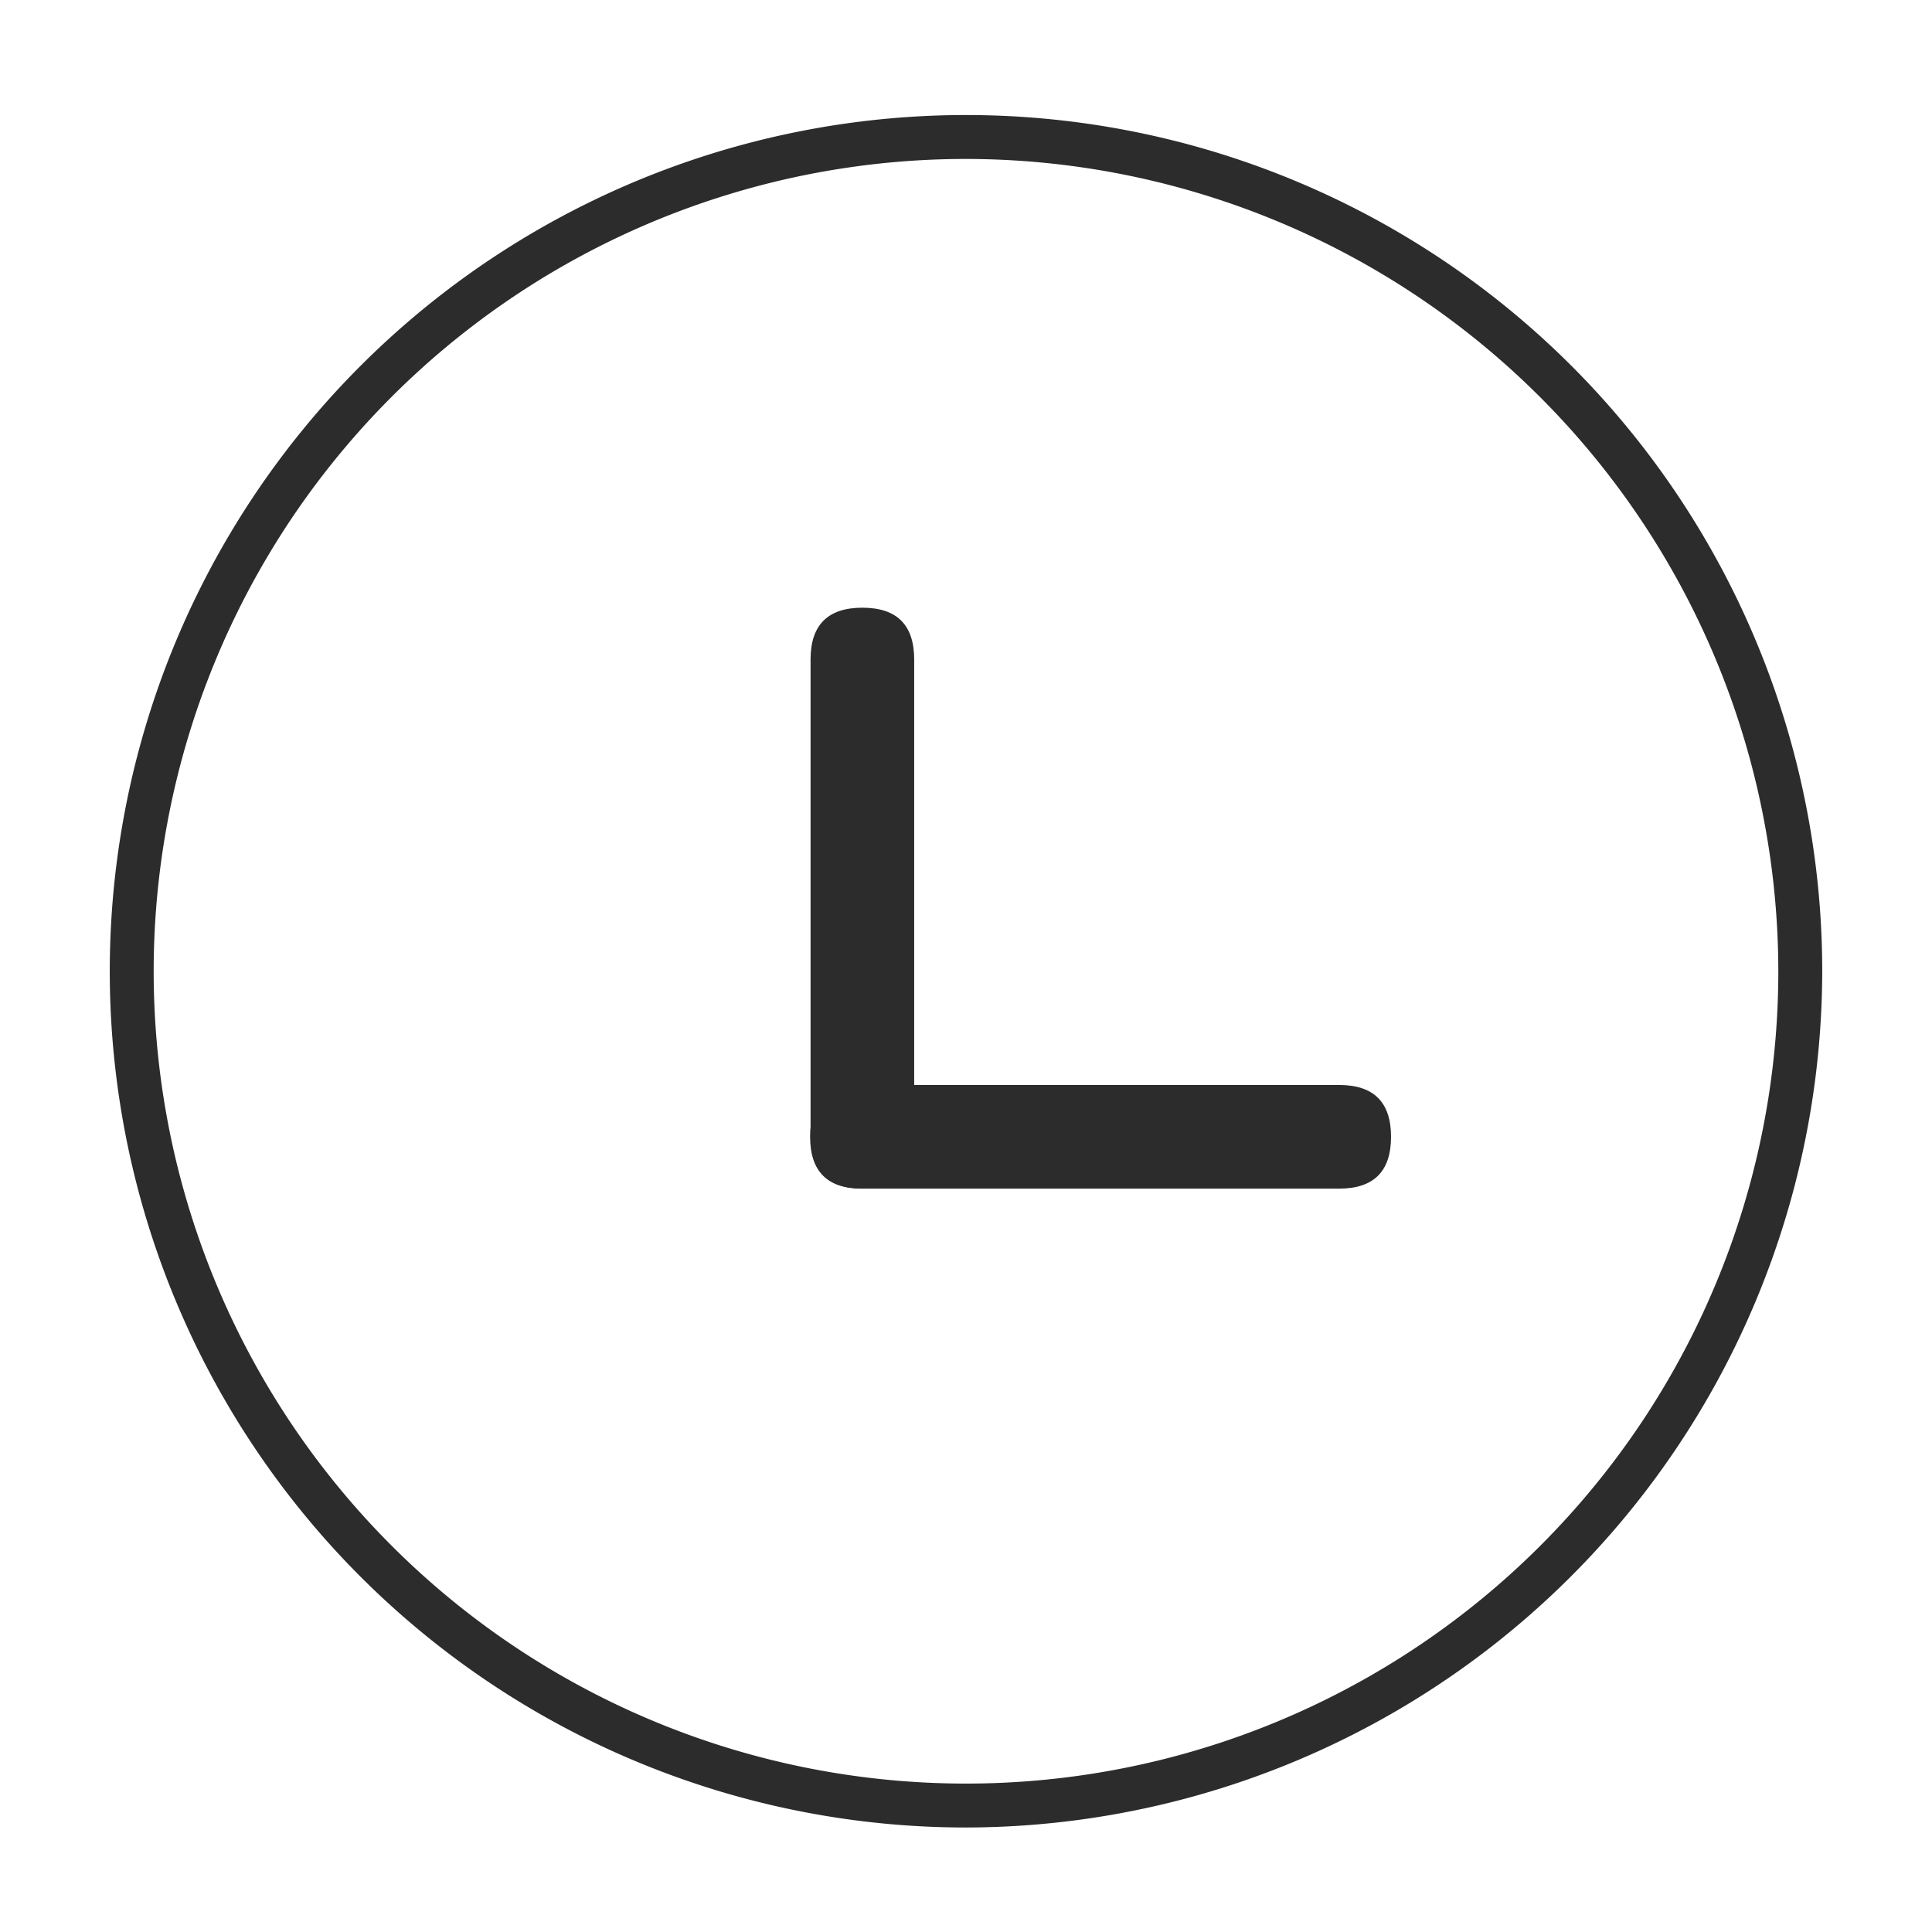 <?xml version="1.0" standalone="no"?><!DOCTYPE svg PUBLIC "-//W3C//DTD SVG 1.1//EN" "http://www.w3.org/Graphics/SVG/1.1/DTD/svg11.dtd"><svg t="1590135473023" class="icon" viewBox="0 0 1024 1024" version="1.1" xmlns="http://www.w3.org/2000/svg" p-id="11129" xmlns:xlink="http://www.w3.org/1999/xlink" width="32" height="32"><defs><style type="text/css"></style></defs><path d="M429.615 322.095m27.462 0l0 0q27.462 0 27.462 27.462l0 252.975q0 27.462-27.462 27.462l0 0q-27.462 0-27.462-27.462l0-252.975q0-27.462 27.462-27.462Z" fill="#2C2C2C" p-id="11130"></path><path d="M737.28 575.069m0 27.462l0 0q0 27.462-27.462 27.462l-252.975 0q-27.462 0-27.462-27.462l0 0q0-27.462 27.462-27.462l252.975 0q27.462 0 27.462 27.462Z" fill="#2C2C2C" p-id="11131"></path><path d="M512 968.611a453.818 453.818 0 1 1 453.818-453.818A454.516 454.516 0 0 1 512 968.611z m0-884.364a430.545 430.545 0 1 0 430.545 430.545A431.011 431.011 0 0 0 512 84.247z" fill="#2C2C2C" p-id="11132"></path></svg>
